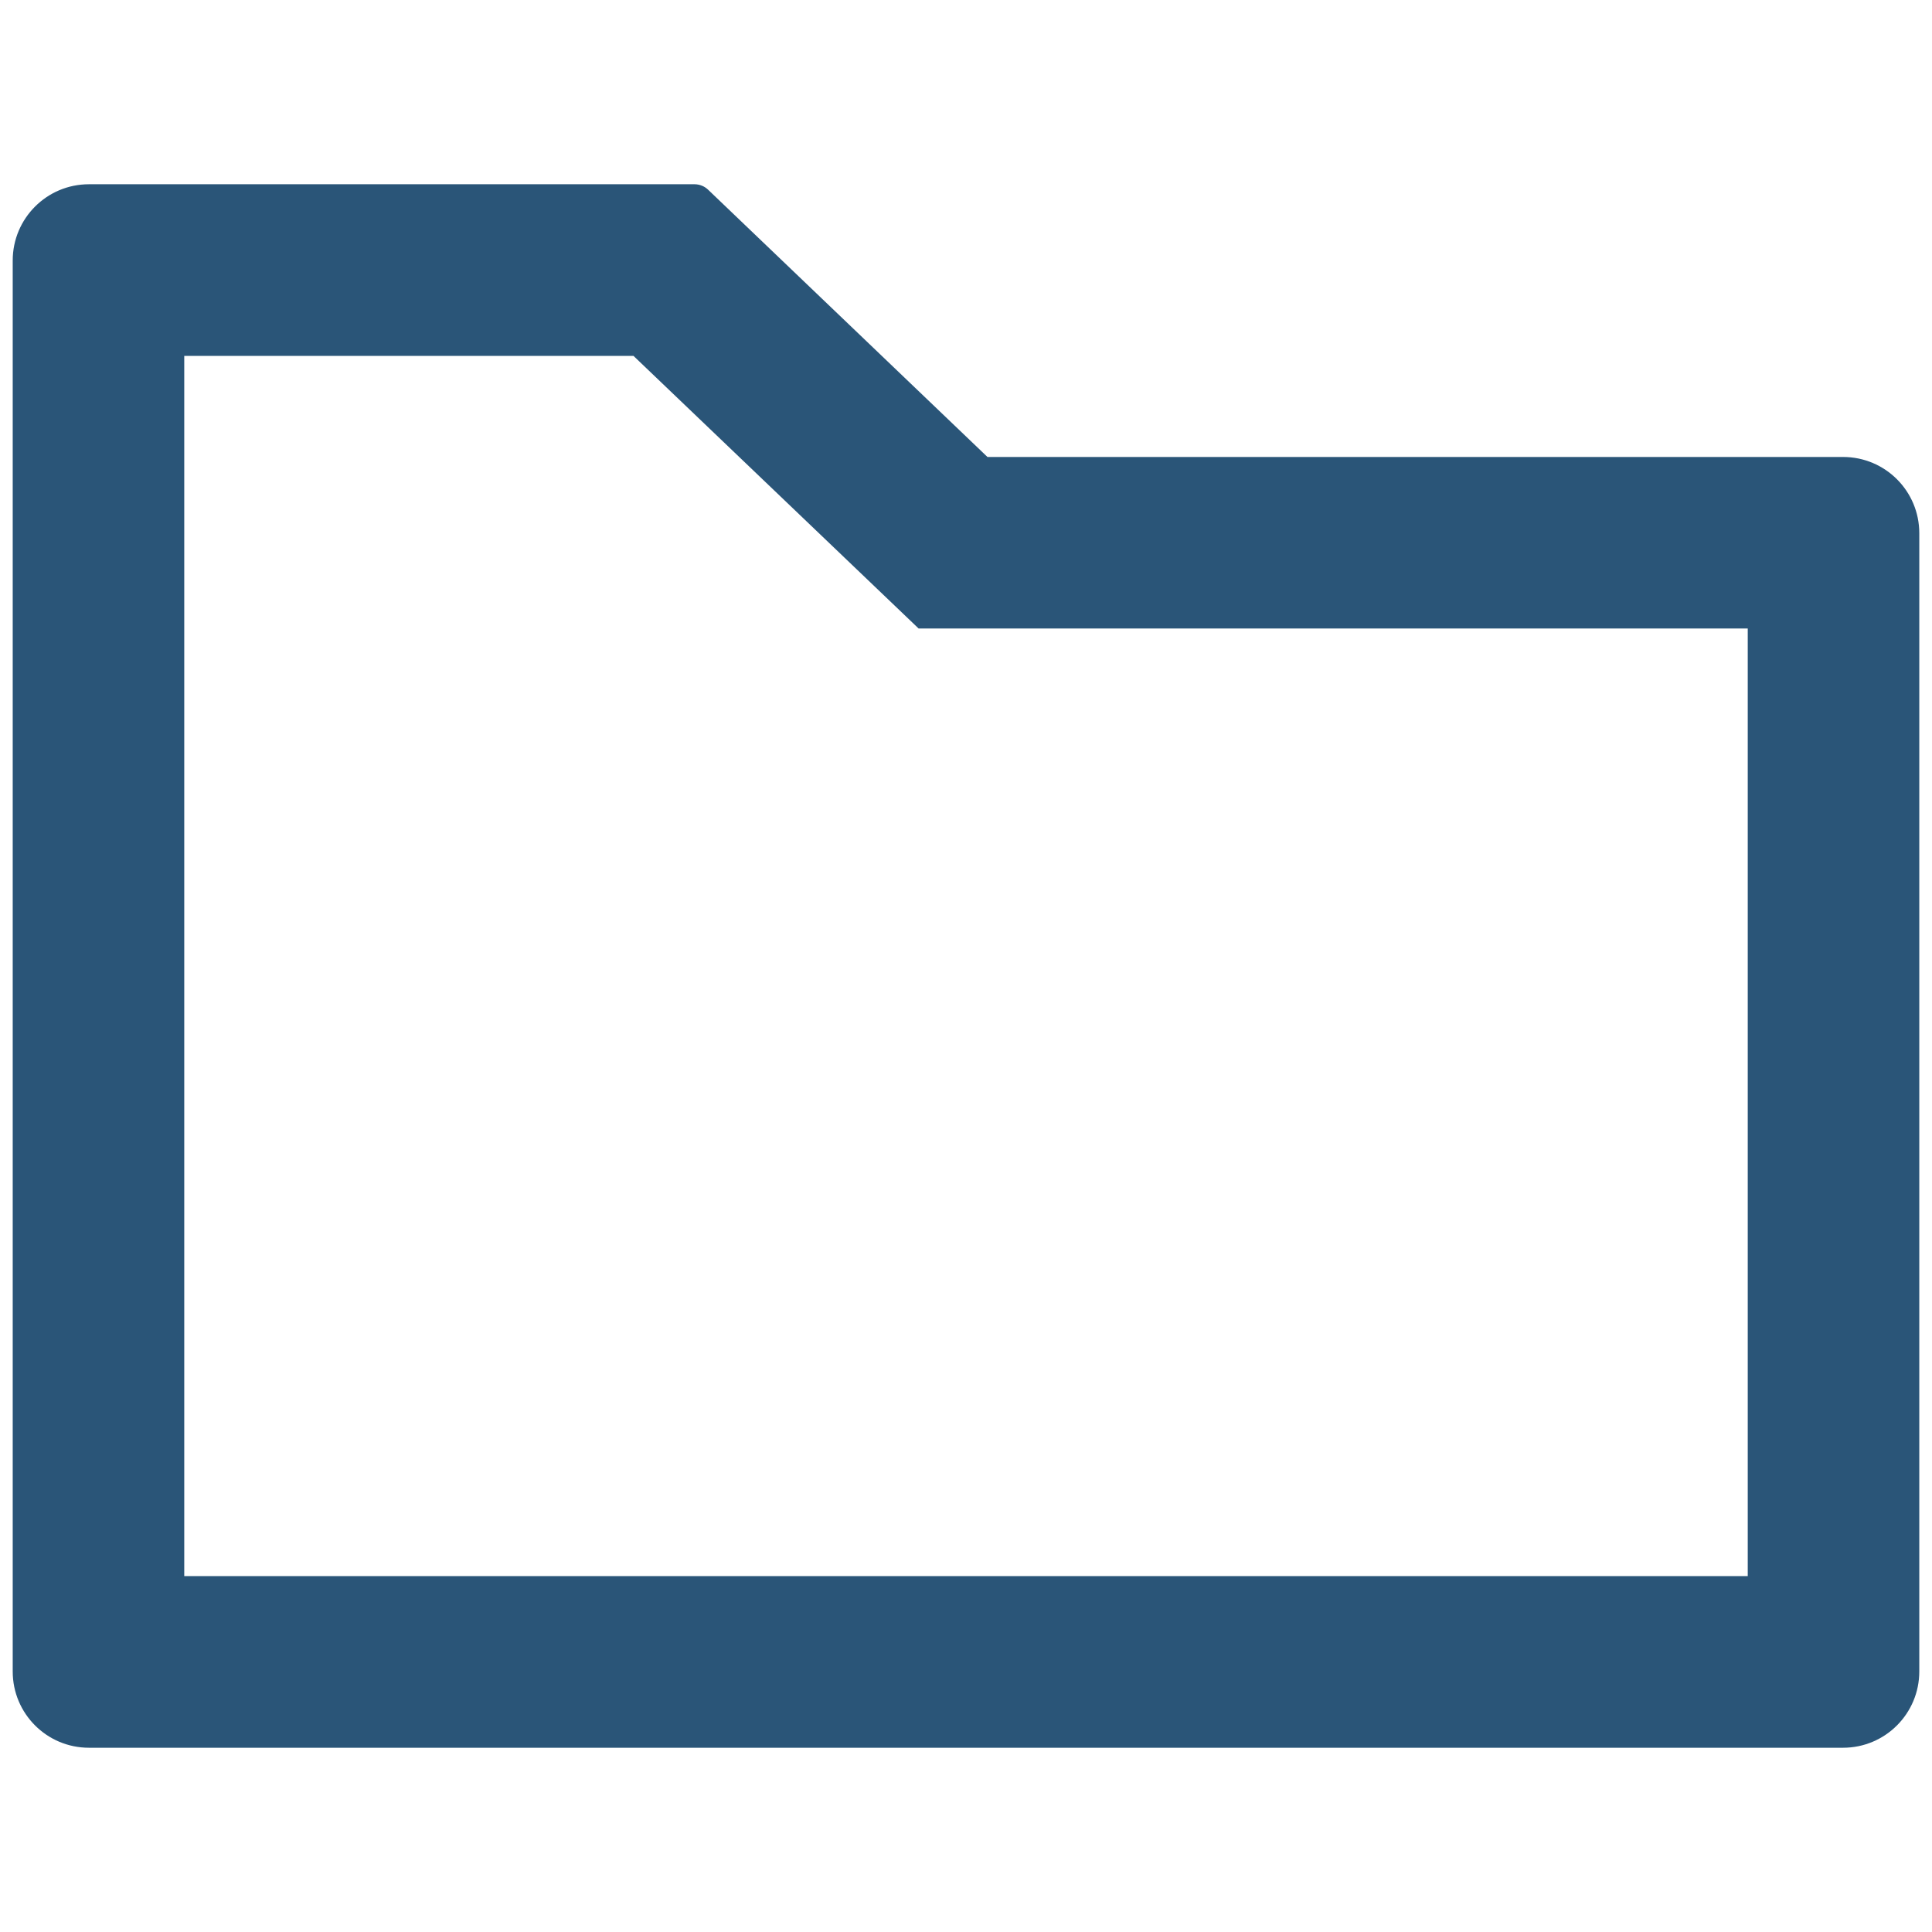 <svg xmlns="http://www.w3.org/2000/svg" width="24" height="24" viewBox="0 0 19 16" fill="none">
    <path d="M18.125 2.994H9.711L6.962 0.364C6.927 0.331 6.881 0.313 6.833 0.312H0.875C0.46 0.312 0.125 0.648 0.125 1.062V14.938C0.125 15.352 0.46 15.688 0.875 15.688H18.125C18.54 15.688 18.875 15.352 18.875 14.938V3.744C18.875 3.329 18.54 2.994 18.125 2.994ZM17.188 14H1.812V2H6.23L9.034 4.681H17.188V14Z" fill="#2A5578"/>
</svg>
